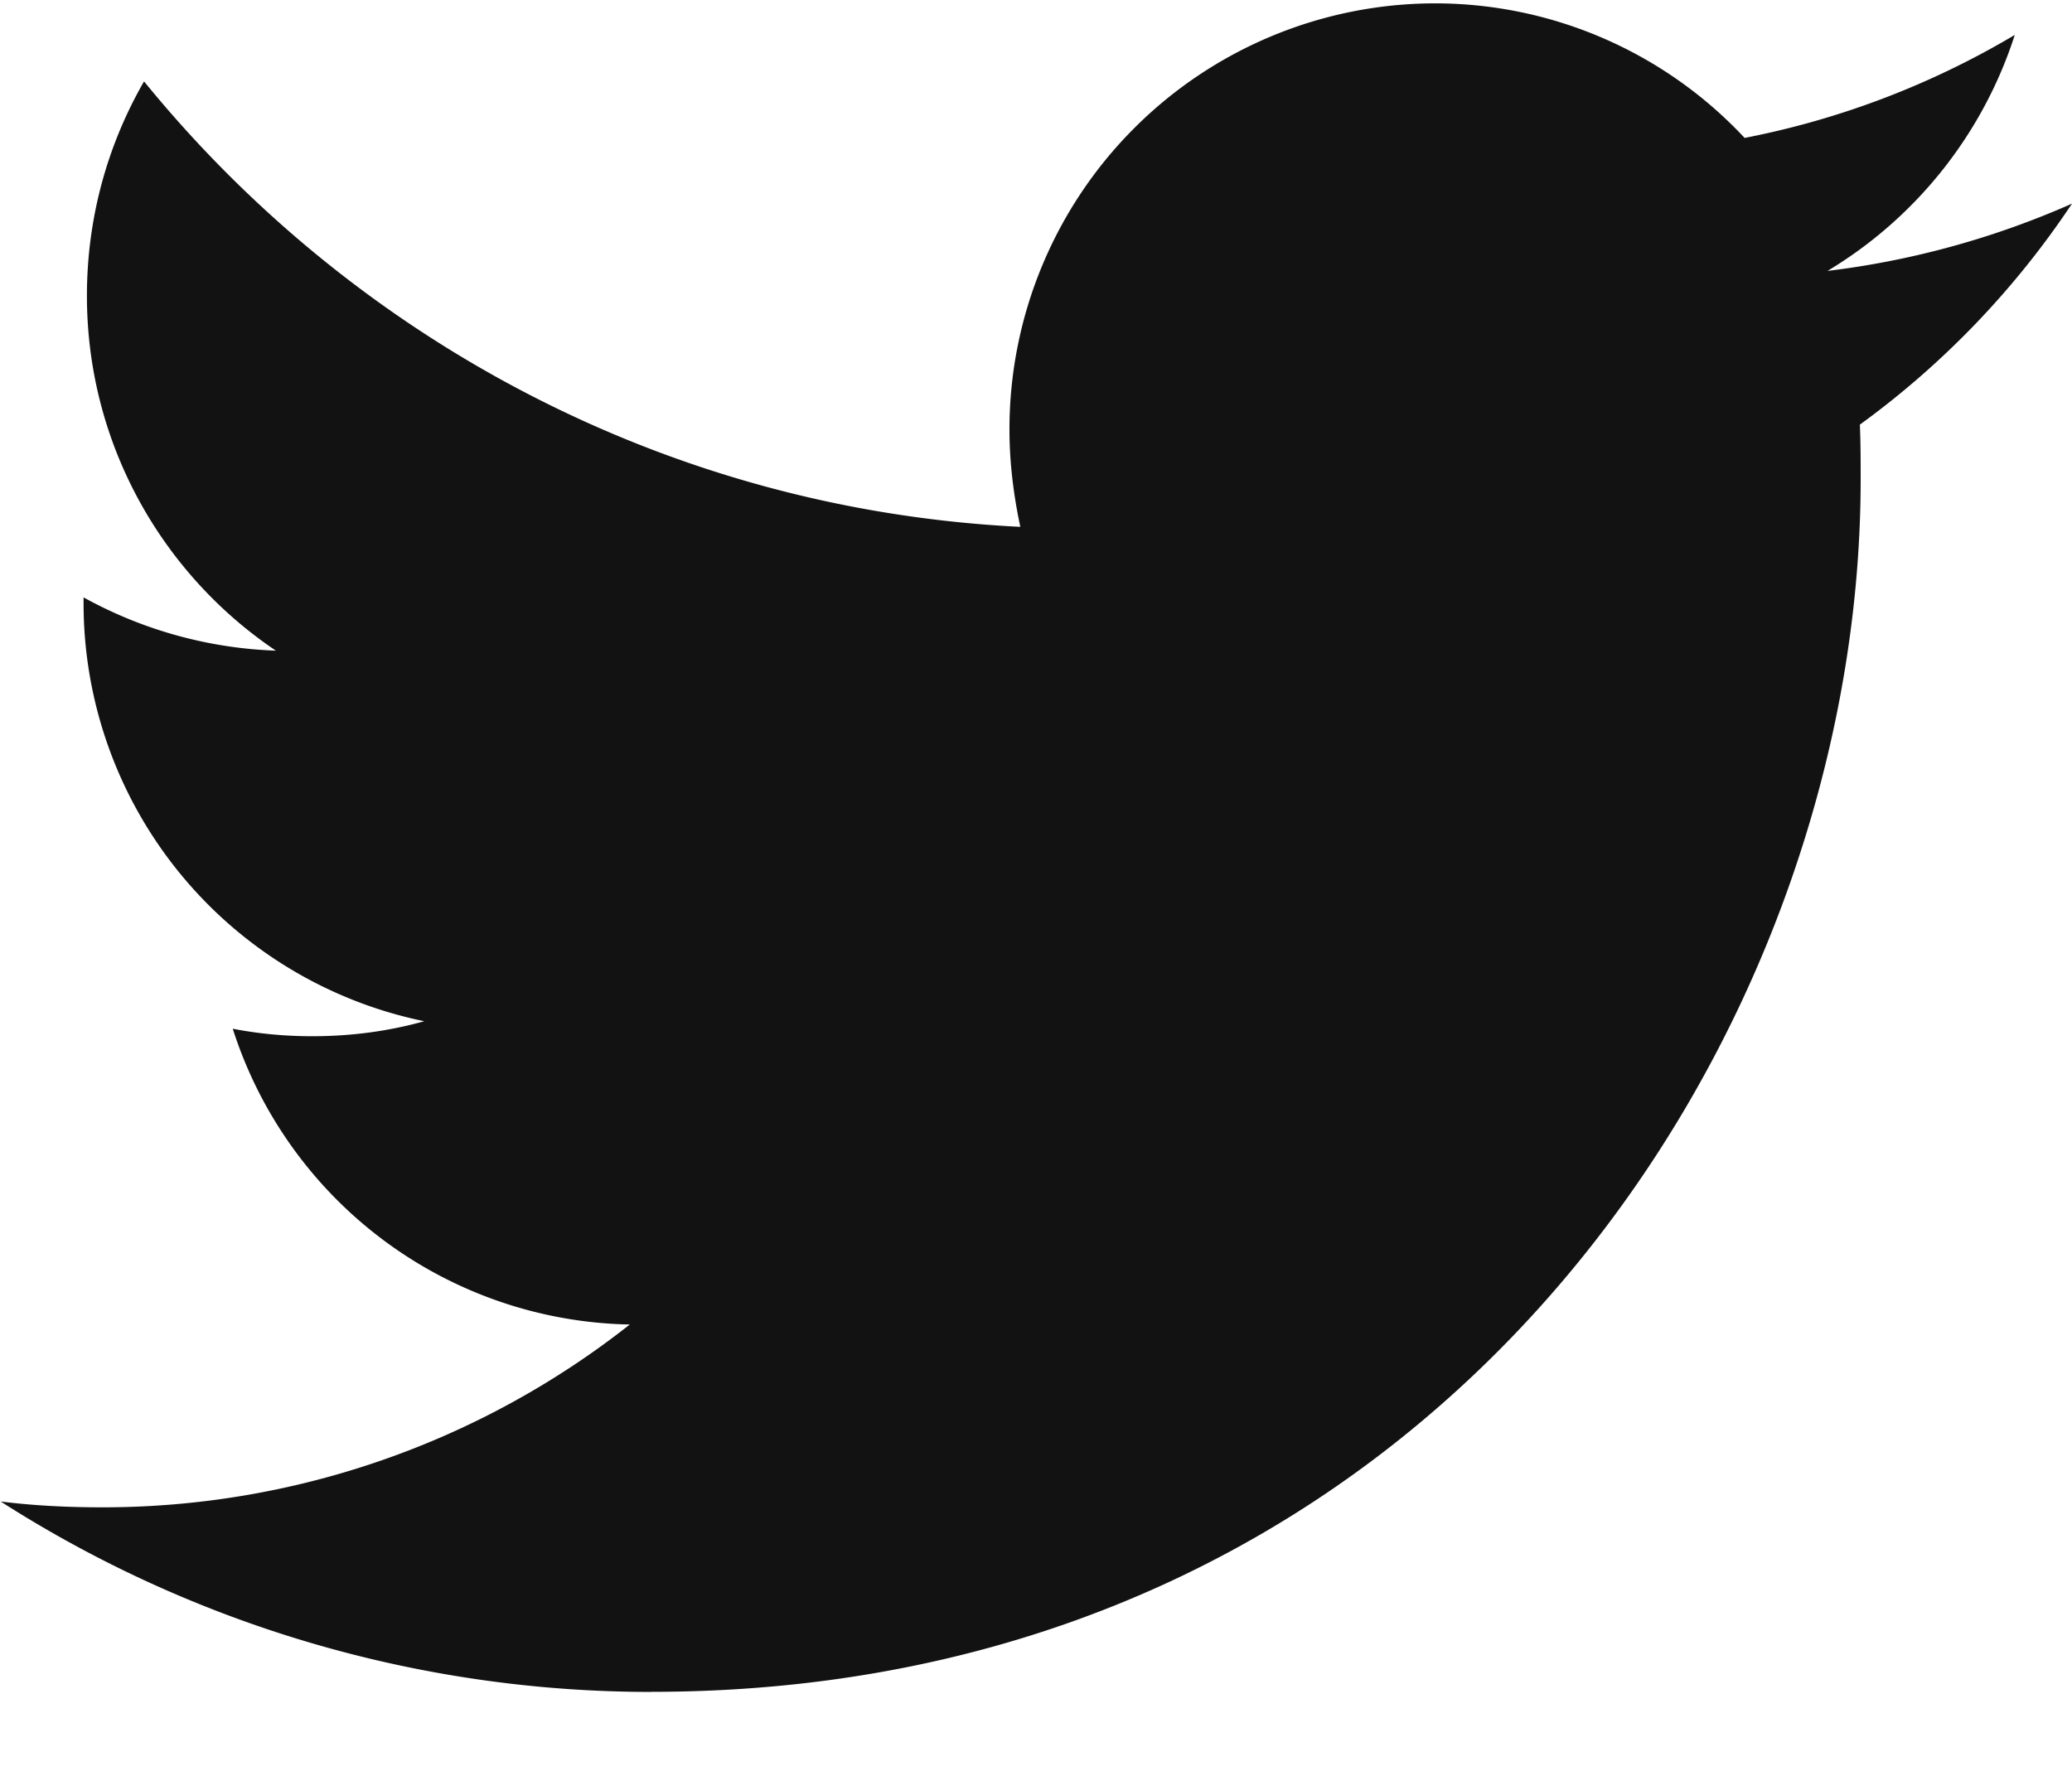 <svg width="21" height="18" xmlns="http://www.w3.org/2000/svg" data-v-a5608aa8=""><path d="M6.602 17.148c7.922 0 12.256-6.586 12.256-12.288 0-.186 0-.37-.008-.556A8.788 8.788 0 0 0 21 2.064a8.712 8.712 0 0 1-2.478.682A4.343 4.343 0 0 0 20.42.354a8.554 8.554 0 0 1-2.738 1.044A4.294 4.294 0 0 0 14.54.034a4.318 4.318 0 0 0-4.309 4.32c0 .337.042.666.11.986C6.761 5.163 3.586 3.436 1.46.825c-.369.64-.579 1.382-.579 2.173 0 1.5.764 2.822 1.915 3.597a4.348 4.348 0 0 1-1.949-.54v.06a4.325 4.325 0 0 0 3.453 4.236c-.361.101-.74.152-1.134.152-.277 0-.546-.025-.807-.076a4.309 4.309 0 0 0 4.024 2.998 8.625 8.625 0 0 1-5.35 1.853c-.345 0-.69-.017-1.026-.059a12.229 12.229 0 0 0 6.594 1.93" fill="#121212" fill-rule="nonzero" data-v-a5608aa8=""></path></svg>